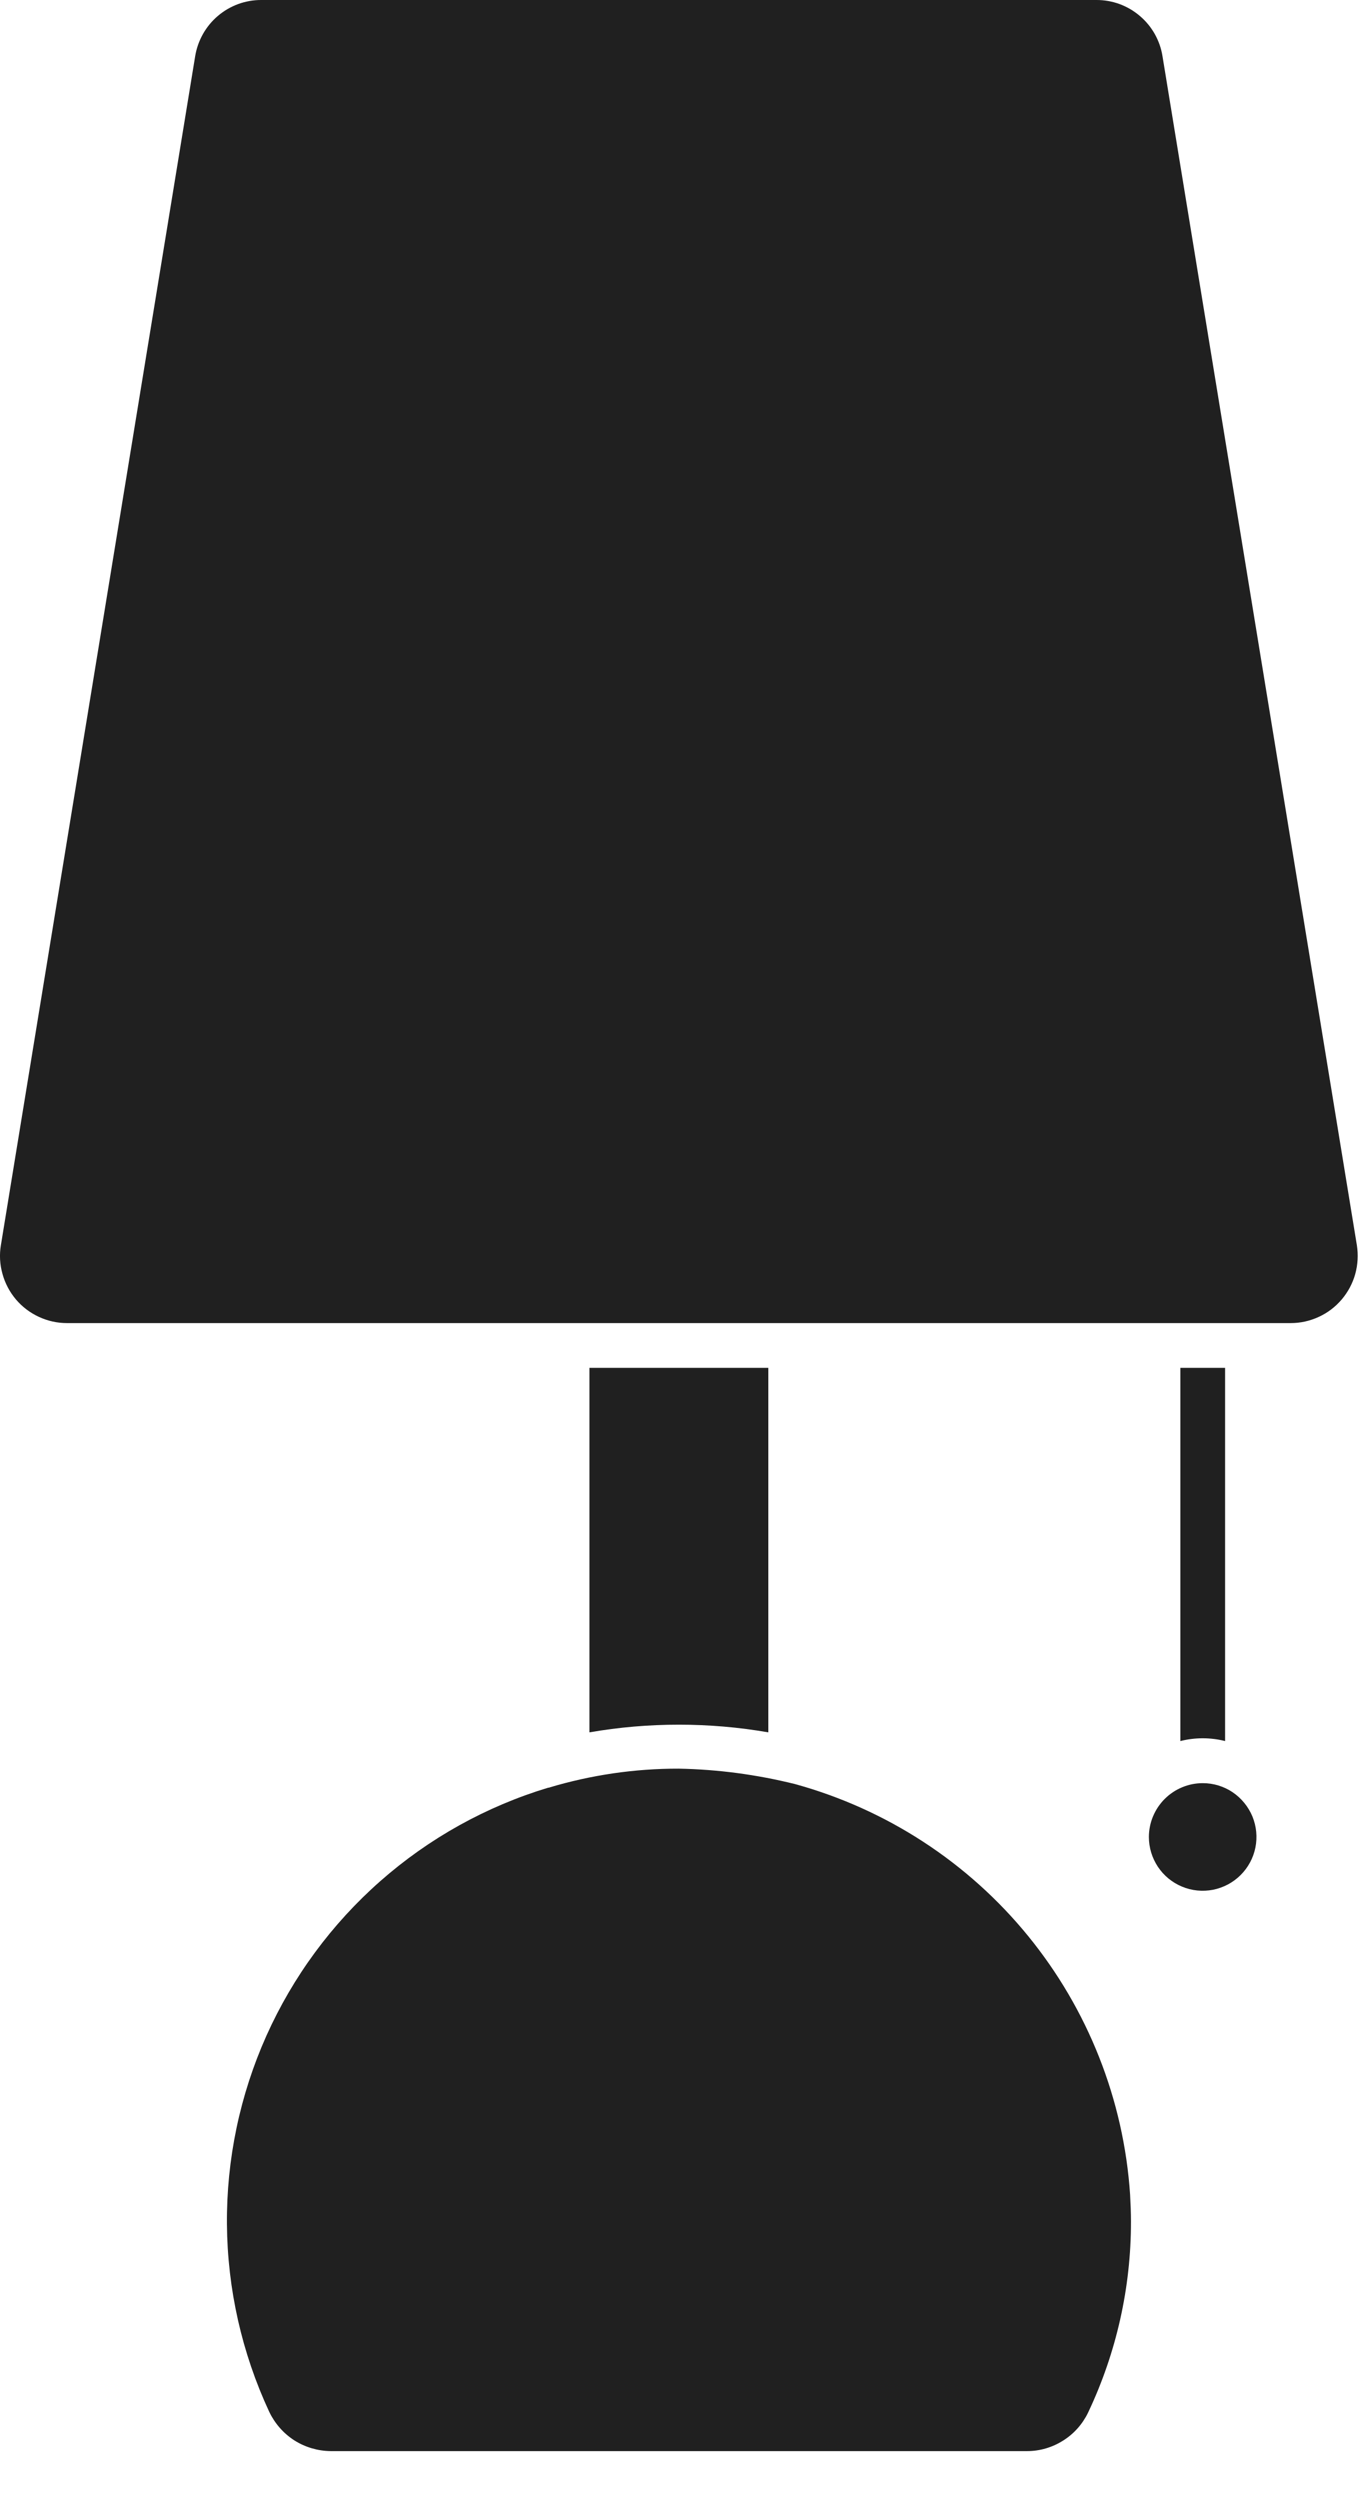 <svg width="17" height="31" viewBox="0 0 17 31" fill="none" xmlns="http://www.w3.org/2000/svg">
<path d="M14.256 22.778C14.256 22.91 14.295 23.039 14.368 23.149C14.441 23.259 14.545 23.344 14.667 23.395C14.789 23.446 14.923 23.459 15.052 23.434C15.182 23.408 15.301 23.345 15.394 23.252C15.488 23.159 15.552 23.04 15.578 22.911C15.604 22.781 15.591 22.647 15.541 22.525C15.49 22.403 15.405 22.299 15.296 22.225C15.186 22.151 15.057 22.112 14.925 22.112C14.748 22.112 14.579 22.182 14.453 22.307C14.328 22.432 14.257 22.601 14.256 22.778V22.778Z" fill="#202020"/>
<path d="M9.534 21.482V16.962H7.314V21.482C8.048 21.355 8.799 21.355 9.534 21.482V21.482Z" fill="#202020"/>
<path d="M8.421 21.932C7.875 21.931 7.332 22.011 6.809 22.168H6.803C6.034 22.4 5.323 22.795 4.719 23.327C4.116 23.858 3.634 24.512 3.305 25.246C2.977 25.98 2.81 26.776 2.816 27.58C2.822 28.384 3.001 29.177 3.34 29.906C3.409 30.051 3.516 30.174 3.651 30.261C3.786 30.347 3.943 30.393 4.103 30.395H12.744C12.902 30.395 13.057 30.35 13.191 30.265C13.326 30.181 13.433 30.06 13.502 29.917C13.853 29.177 14.035 28.367 14.034 27.548C14.034 27.437 14.029 27.326 14.023 27.212C13.944 26.037 13.5 24.916 12.755 24.004C12.01 23.092 10.999 22.435 9.864 22.123C9.392 22.006 8.908 21.941 8.421 21.932V21.932Z" fill="#202020"/>
<path d="M14.425 0.696C14.394 0.502 14.294 0.324 14.143 0.197C13.993 0.069 13.802 -0.001 13.604 4.30669e-06H3.243C3.046 -0.001 2.855 0.069 2.704 0.197C2.554 0.324 2.454 0.502 2.422 0.696L0.011 15.441C-0.009 15.56 -0.002 15.682 0.031 15.798C0.063 15.914 0.12 16.022 0.198 16.114C0.276 16.206 0.374 16.28 0.483 16.33C0.592 16.381 0.711 16.407 0.832 16.407H16.015C16.136 16.407 16.255 16.381 16.364 16.33C16.474 16.28 16.571 16.206 16.649 16.114C16.727 16.022 16.785 15.914 16.817 15.798C16.849 15.682 16.856 15.56 16.837 15.441L14.425 0.696Z" fill="#202020"/>
<path d="M14.647 16.962V21.59C14.829 21.544 15.02 21.544 15.202 21.59V16.962H14.647Z" fill="#202020"/>
</svg>
